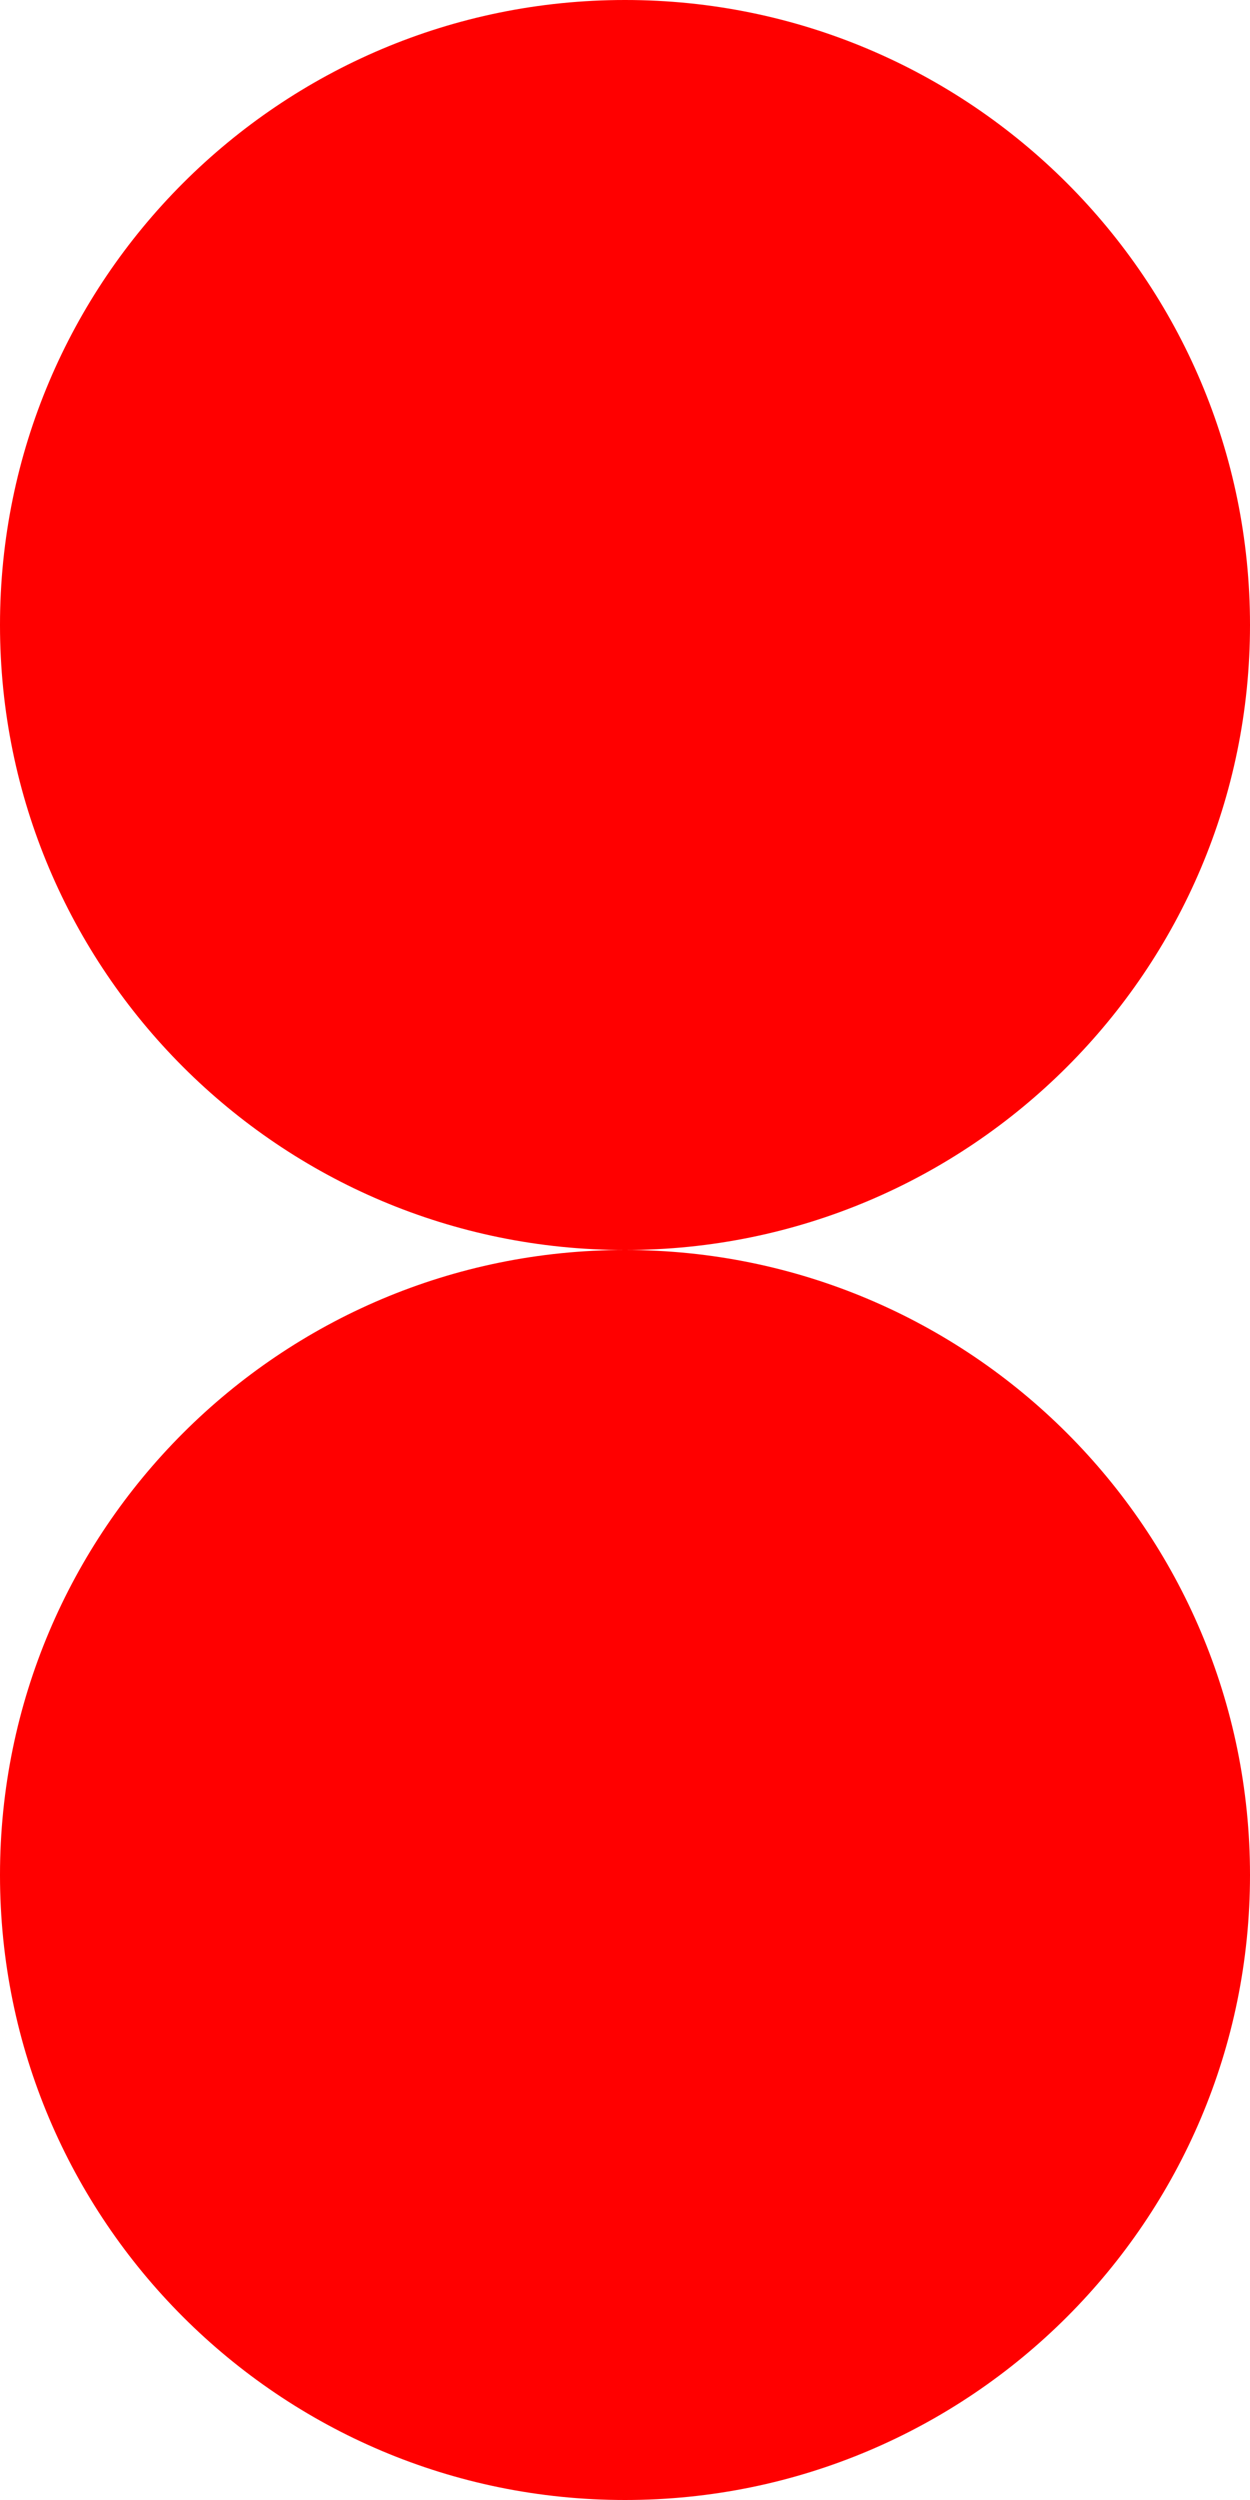<?xml version="1.0" encoding="UTF-8"?>
<svg xmlns="http://www.w3.org/2000/svg" xmlns:xlink="http://www.w3.org/1999/xlink" width="32pt" height="64pt" viewBox="0 0 32 64" version="1.1">
<g id="surface120013">
<path style=" stroke:none;fill-rule:evenodd;fill:rgb(100%,0%,0%);fill-opacity:1;" d="M 32 48 C 32 56.836 24.836 64 16 64 C 7.164 64 0 56.836 0 48 C 0 39.164 7.164 32 16 32 C 24.836 32 32 39.164 32 48 Z M 32 48 "/>
<path style=" stroke:none;fill-rule:evenodd;fill:rgb(100%,0%,0%);fill-opacity:1;" d="M 32 16 C 32 24.836 24.836 32 16 32 C 7.164 32 0 24.836 0 16 C 0 7.164 7.164 0 16 0 C 24.836 0 32 7.164 32 16 Z M 32 16 "/>
</g>
</svg>
